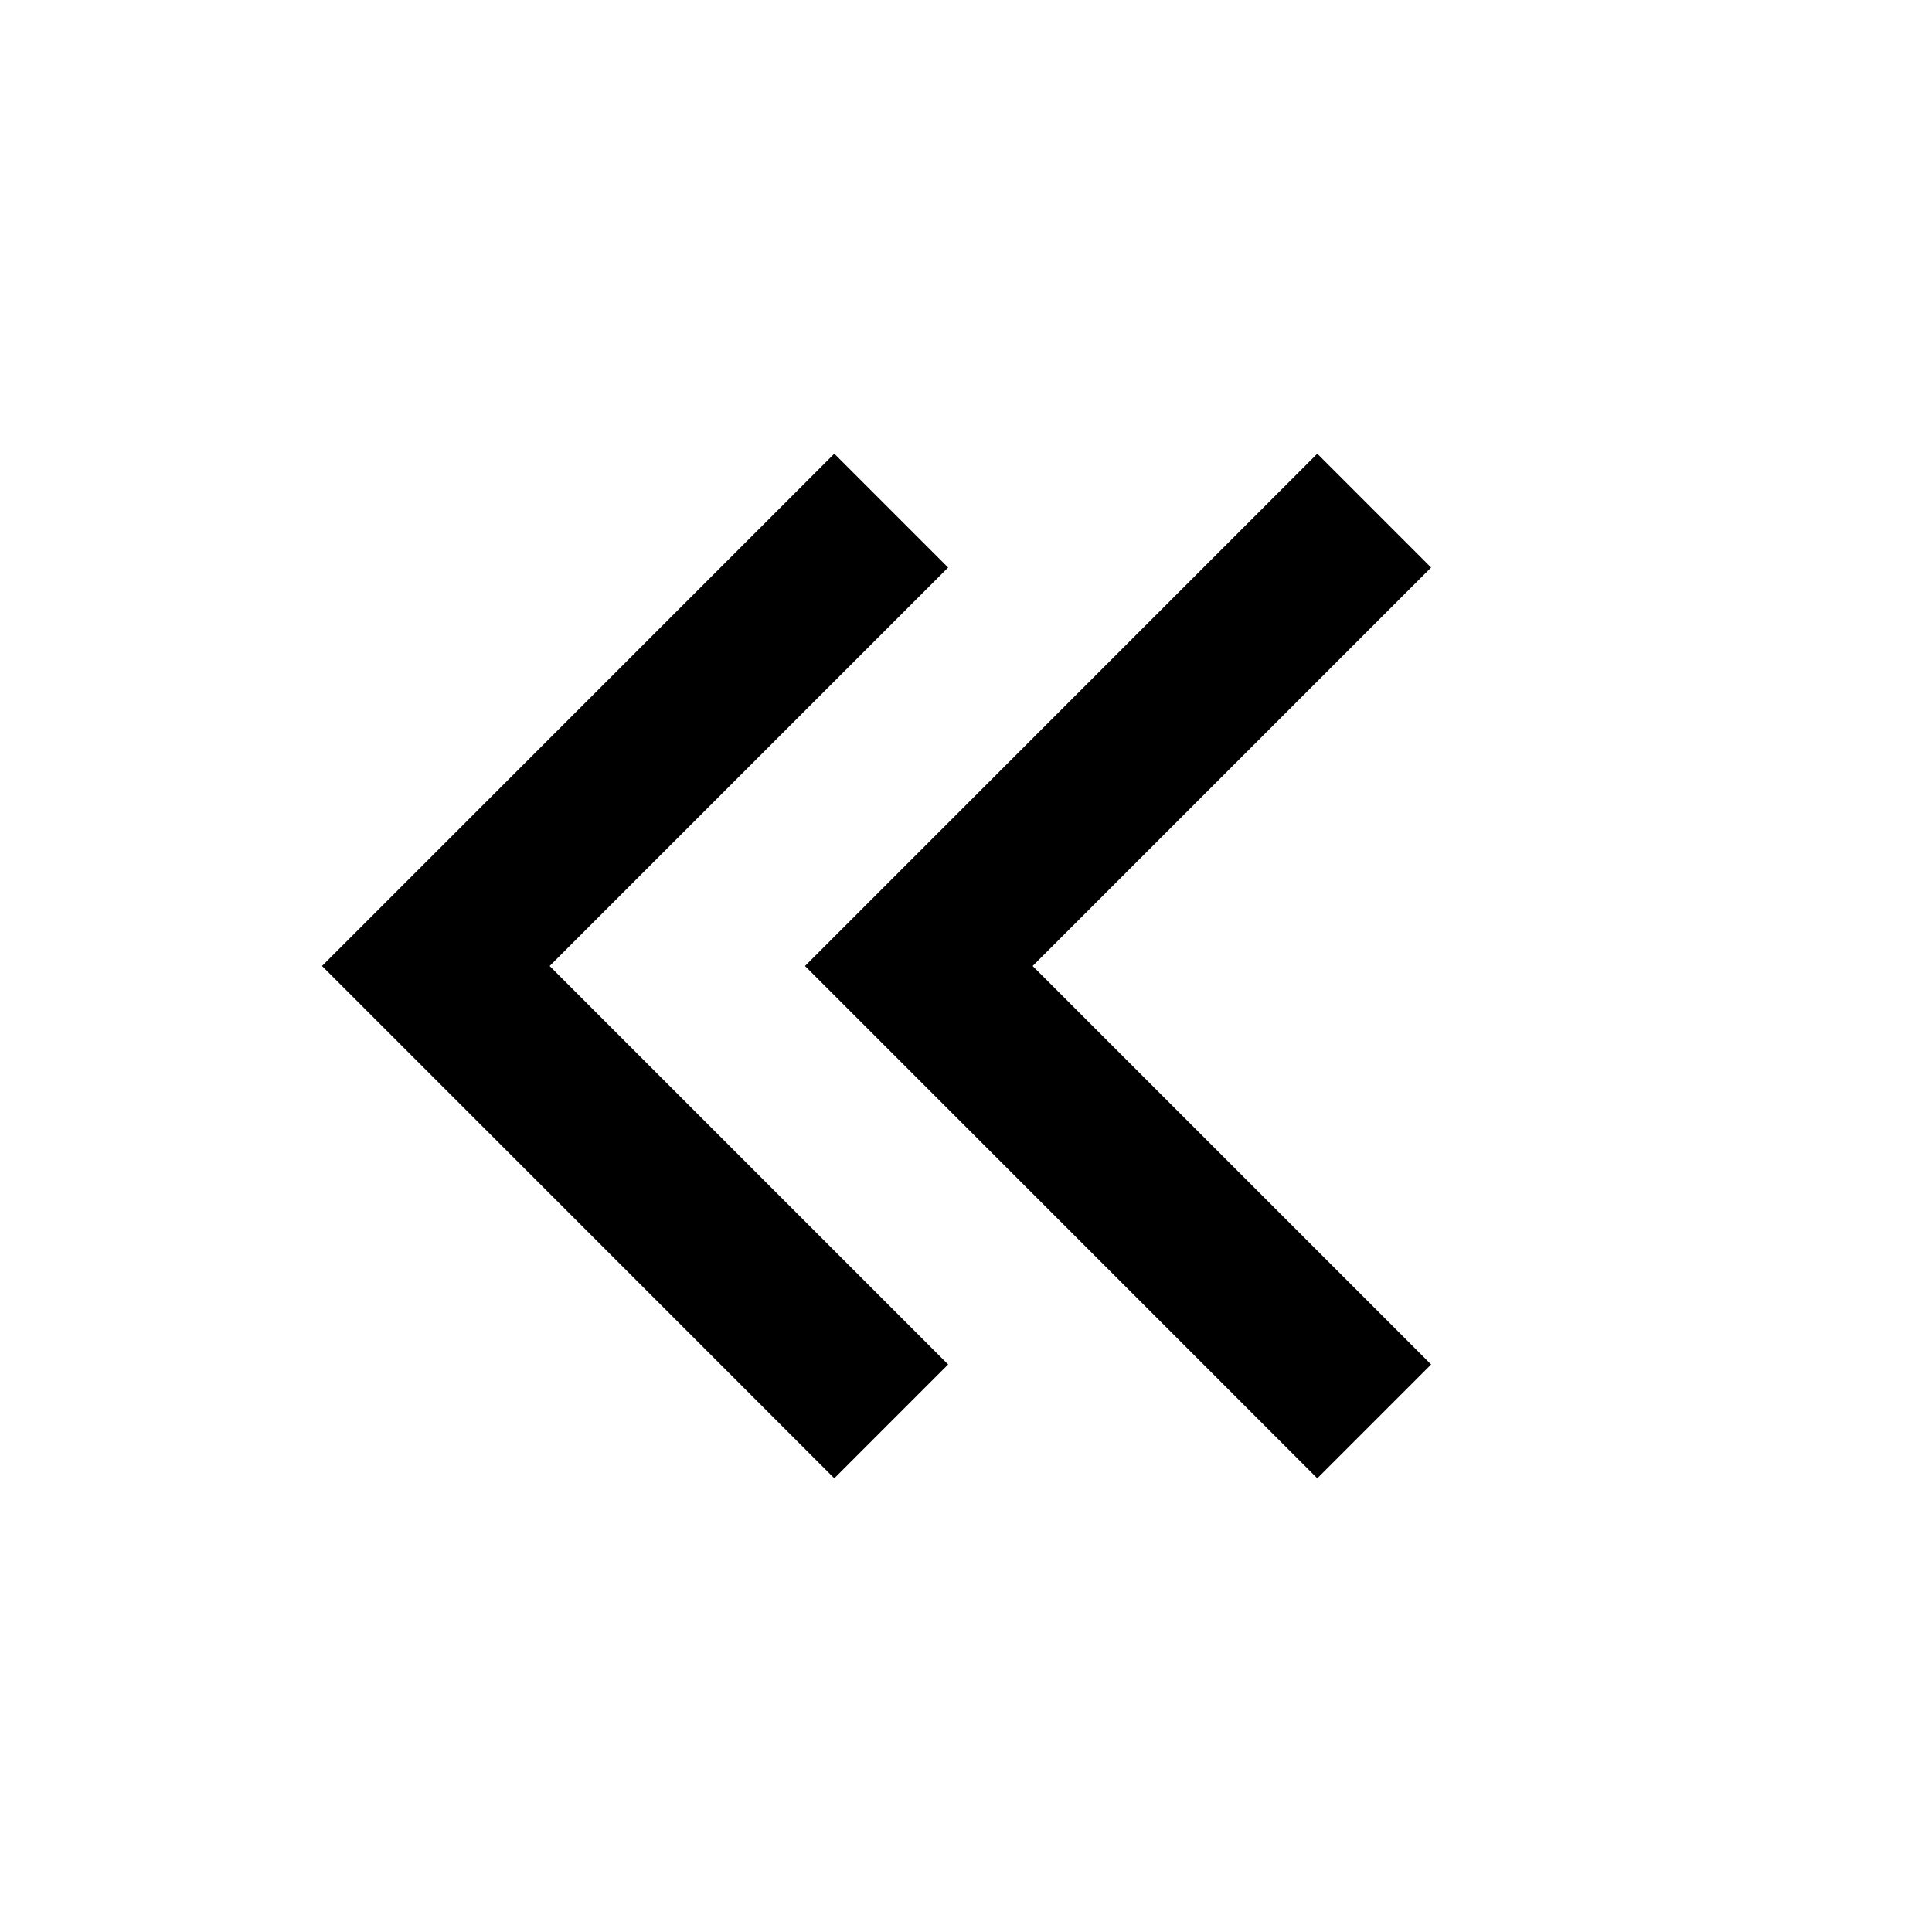 <svg xmlns="http://www.w3.org/2000/svg" viewBox="0 0 24 24" width="24" height="24"><path d="m16.364 5.636 1.414 1.414-4.95 4.95 4.95 4.95-1.414 1.414L10 12l6.364-6.364Zm-6 0 1.414 1.414L6.828 12l4.95 4.95-1.414 1.414L4 12l6.364-6.364Z"/></svg>